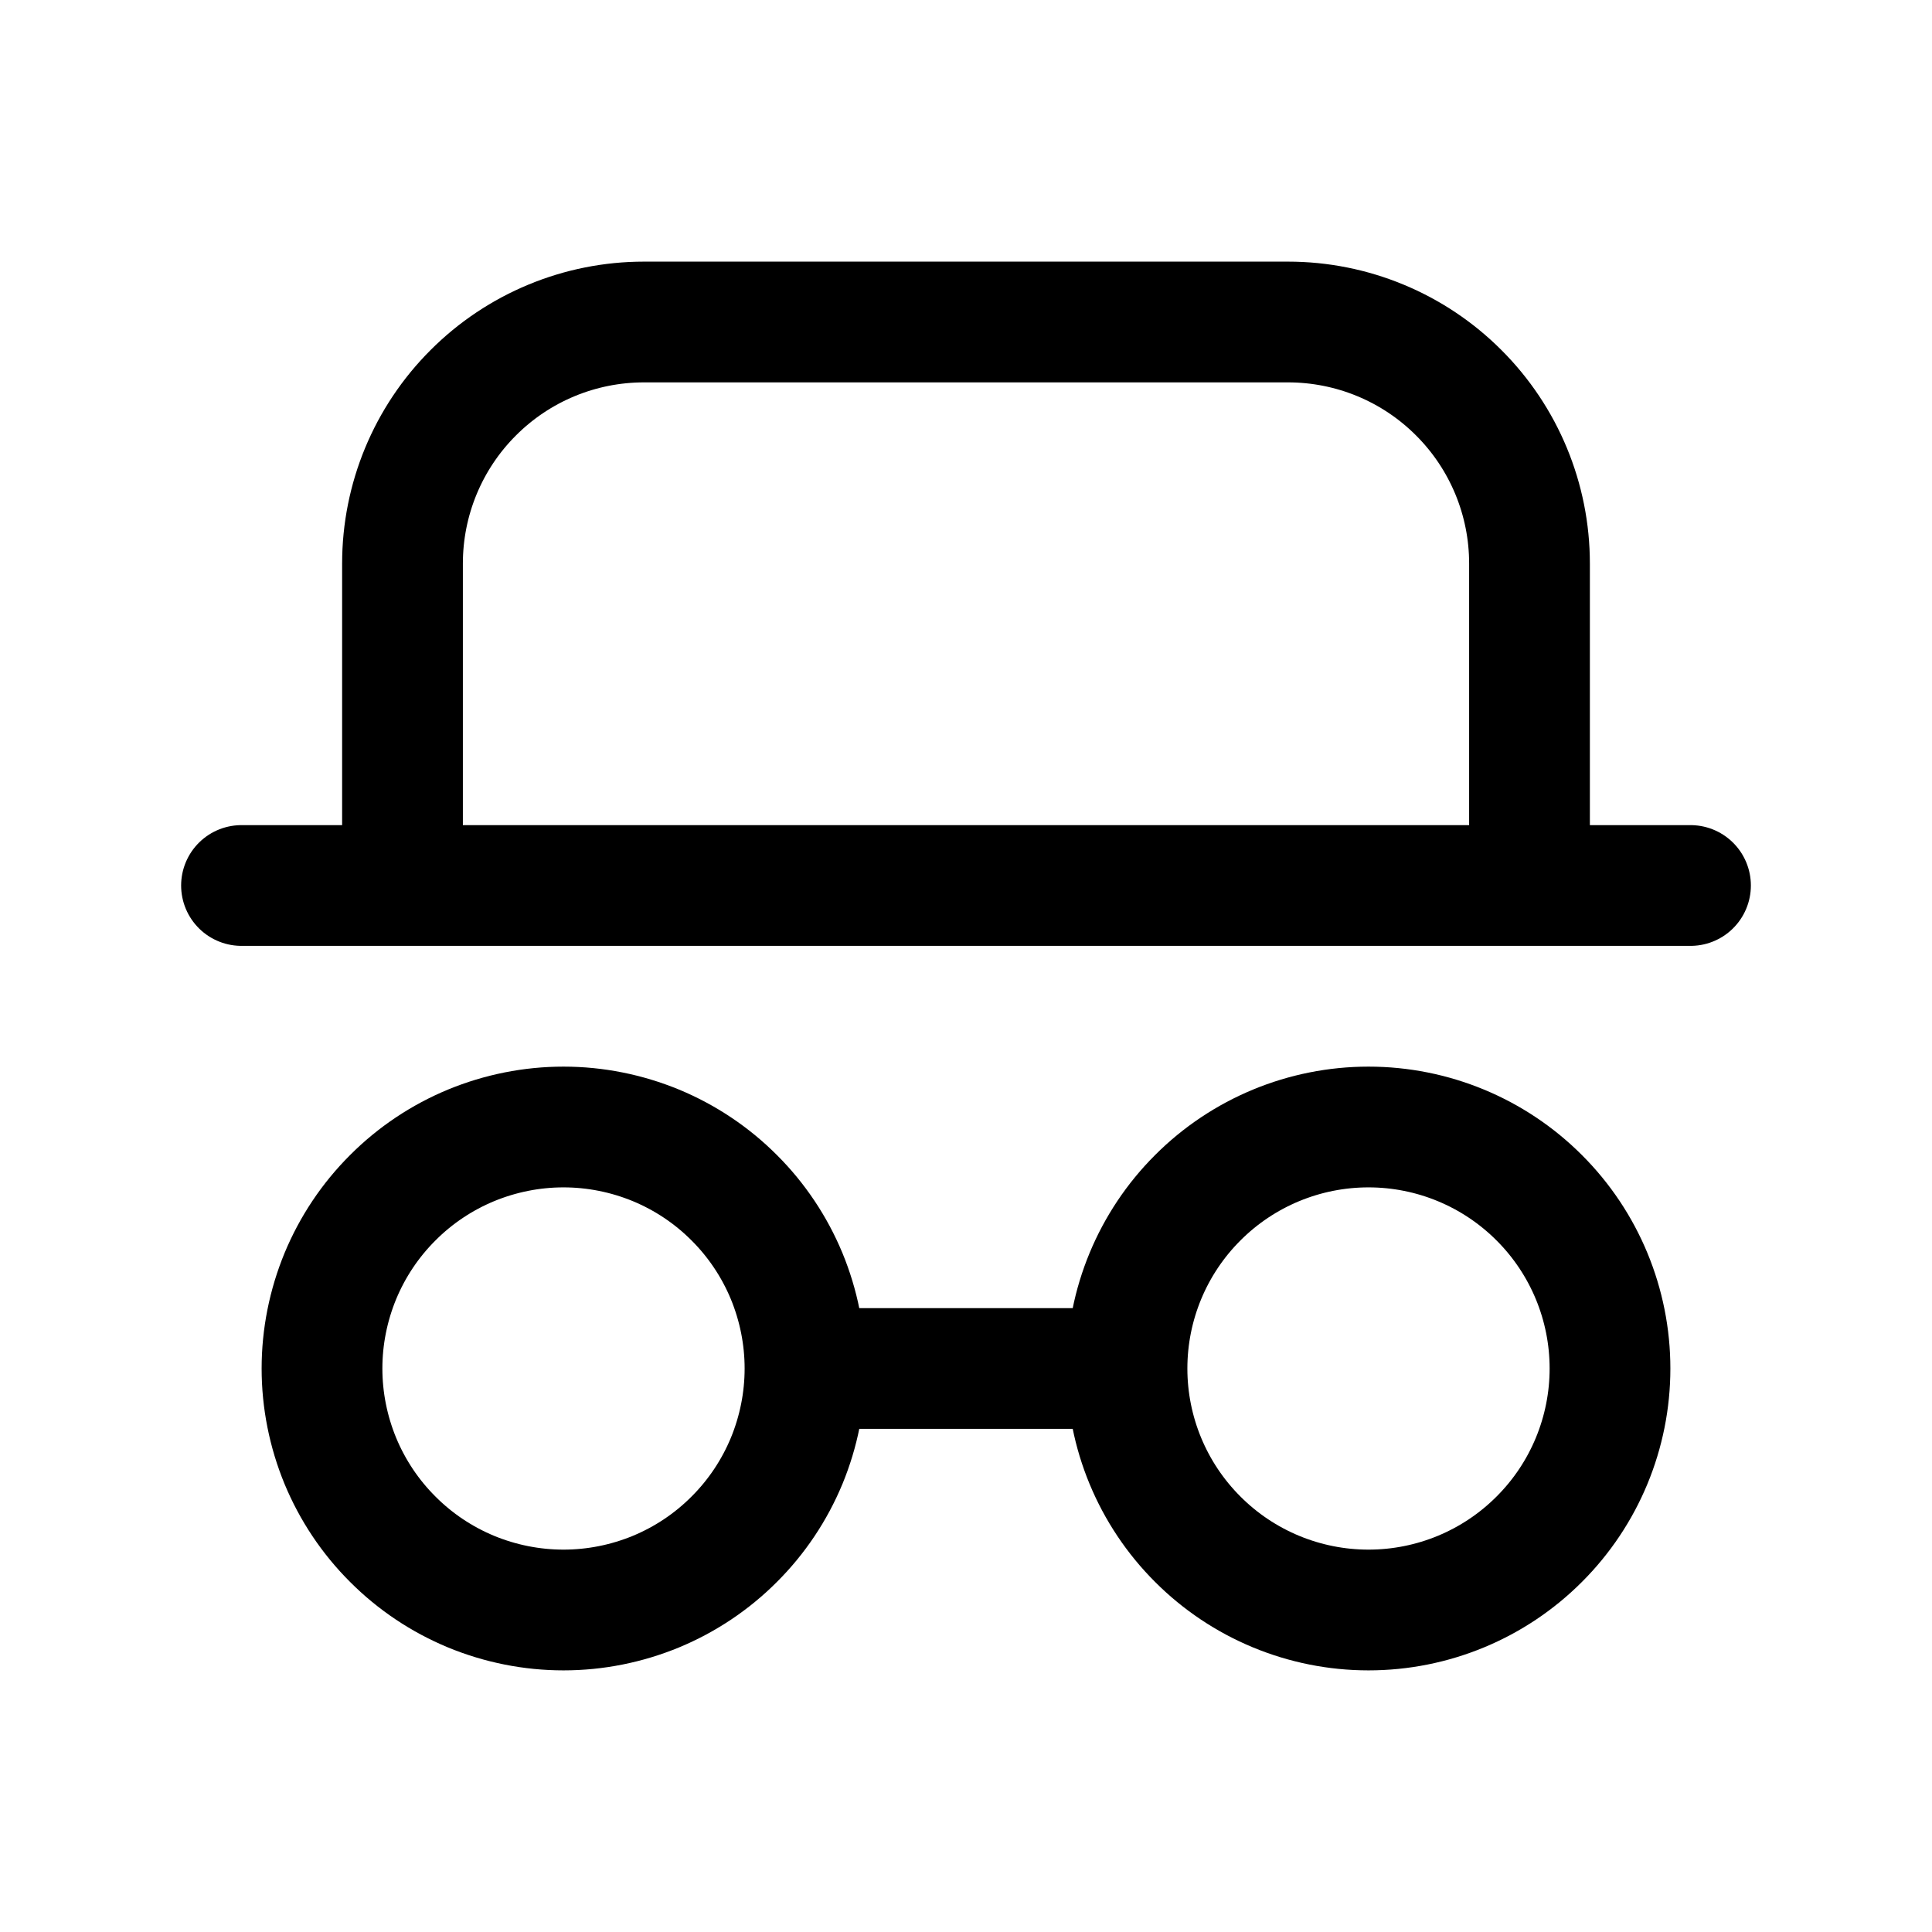 <svg width="24" height="24" viewBox="0 0 24 24" fill="none" xmlns="http://www.w3.org/2000/svg">
<path d="M3 11H21M5 11V7C5 6.204 5.316 5.441 5.879 4.879C6.441 4.316 7.204 4 8 4H16C16.796 4 17.559 4.316 18.121 4.879C18.684 5.441 19 6.204 19 7V11M10 17C10 17.394 9.922 17.784 9.772 18.148C9.621 18.512 9.4 18.843 9.121 19.121C8.843 19.4 8.512 19.621 8.148 19.772C7.784 19.922 7.394 20 7 20C6.606 20 6.216 19.922 5.852 19.772C5.488 19.621 5.157 19.4 4.879 19.121C4.6 18.843 4.379 18.512 4.228 18.148C4.078 17.784 4 17.394 4 17C4 16.606 4.078 16.216 4.228 15.852C4.379 15.488 4.6 15.157 4.879 14.879C5.157 14.6 5.488 14.379 5.852 14.228C6.216 14.078 6.606 14 7 14C7.394 14 7.784 14.078 8.148 14.228C8.512 14.379 8.843 14.6 9.121 14.879C9.4 15.157 9.621 15.488 9.772 15.852C9.922 16.216 10 16.606 10 17ZM10 17H14M14 17C14 17.796 14.316 18.559 14.879 19.121C15.441 19.684 16.204 20 17 20C17.796 20 18.559 19.684 19.121 19.121C19.684 18.559 20 17.796 20 17C20 16.204 19.684 15.441 19.121 14.879C18.559 14.316 17.796 14 17 14C16.204 14 15.441 14.316 14.879 14.879C14.316 15.441 14 16.204 14 17Z" stroke="currentColor" stroke-width="1.5" stroke-linecap="round" stroke-linejoin="round"/>
</svg>
